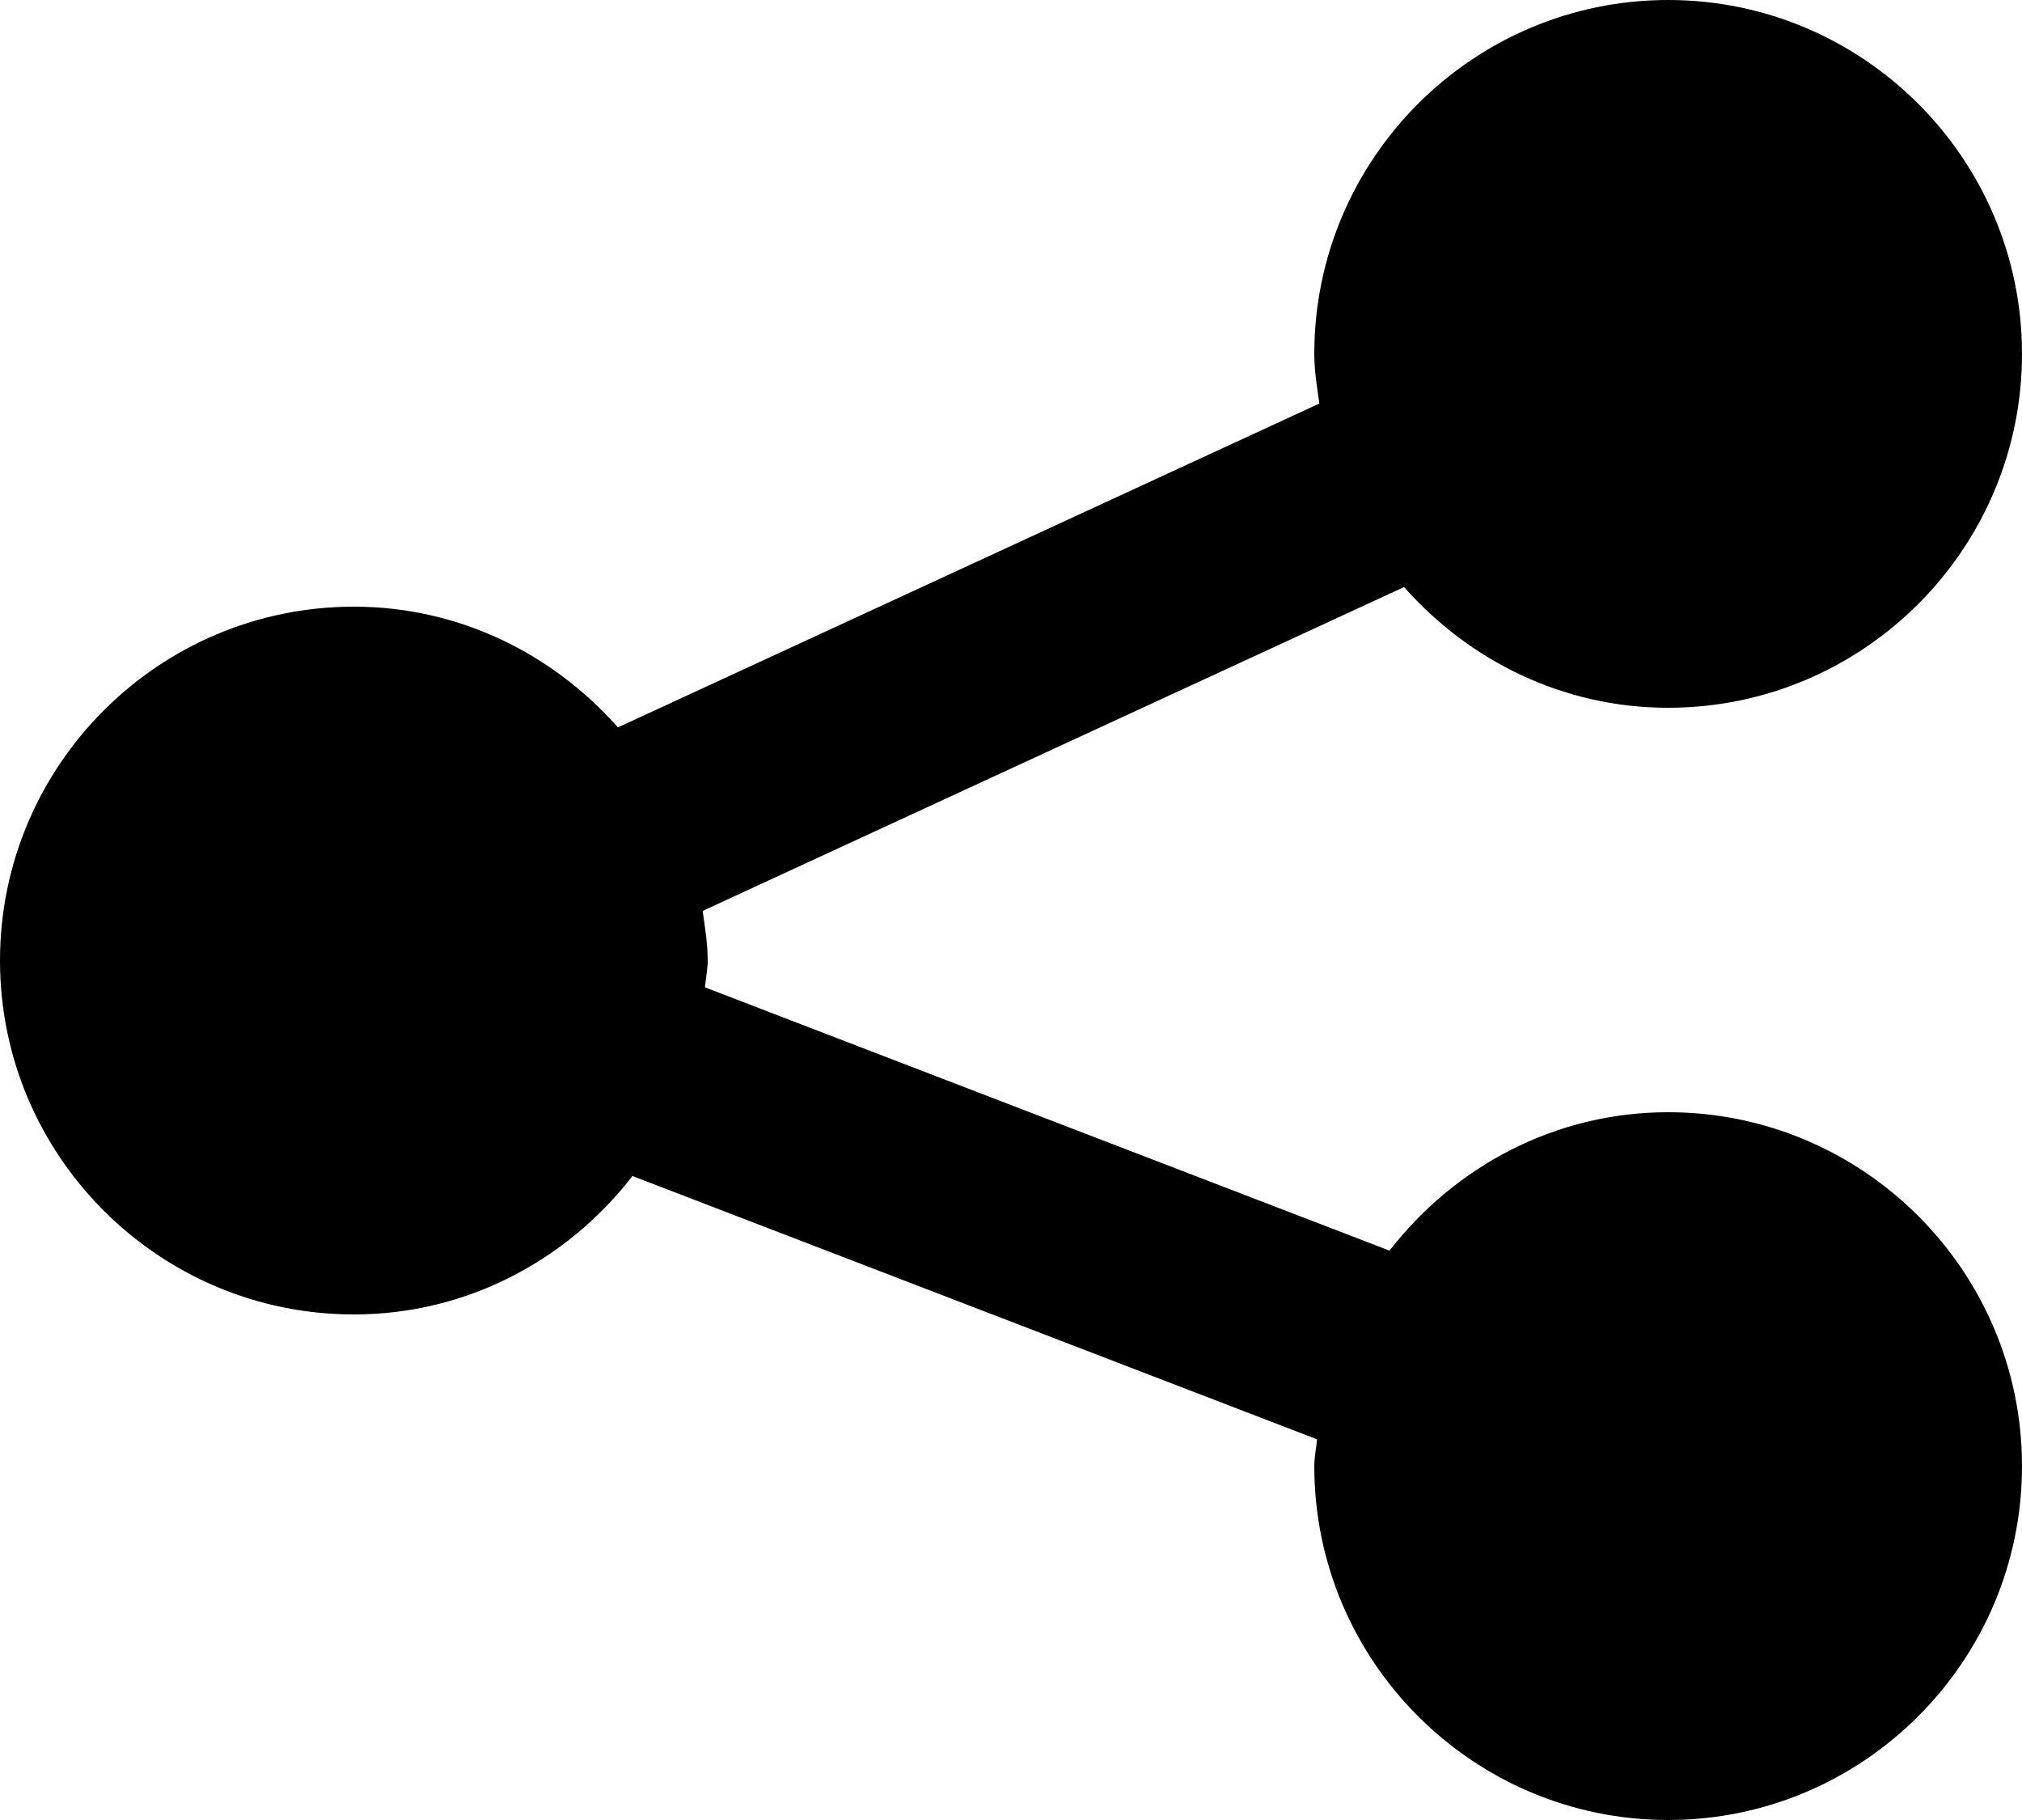 <svg width="20" height="18" viewBox="0 0 20 18" fill="none" xmlns="http://www.w3.org/2000/svg">
<path d="M16.5 11C15.376 11 14.385 11.542 13.744 12.369L6.973 9.765C6.98 9.676 7 9.591 7 9.5C7 9.332 6.973 9.171 6.95 9.009L13.888 5.806C14.53 6.532 15.457 7 16.5 7C18.43 7 20 5.43 20 3.5C20 1.57 18.43 0 16.5 0C14.57 0 13 1.57 13 3.5C13 3.668 13.027 3.829 13.05 3.991L6.112 7.194C5.47 6.468 4.543 6 3.5 6C1.57 6 0 7.57 0 9.5C0 11.43 1.57 13 3.5 13C4.624 13 5.615 12.458 6.256 11.631L13.027 14.235C13.02 14.324 13 14.409 13 14.5C13 16.43 14.57 18 16.5 18C18.43 18 20 16.43 20 14.5C20 12.57 18.43 11 16.5 11Z" fill="black"/>
</svg>
